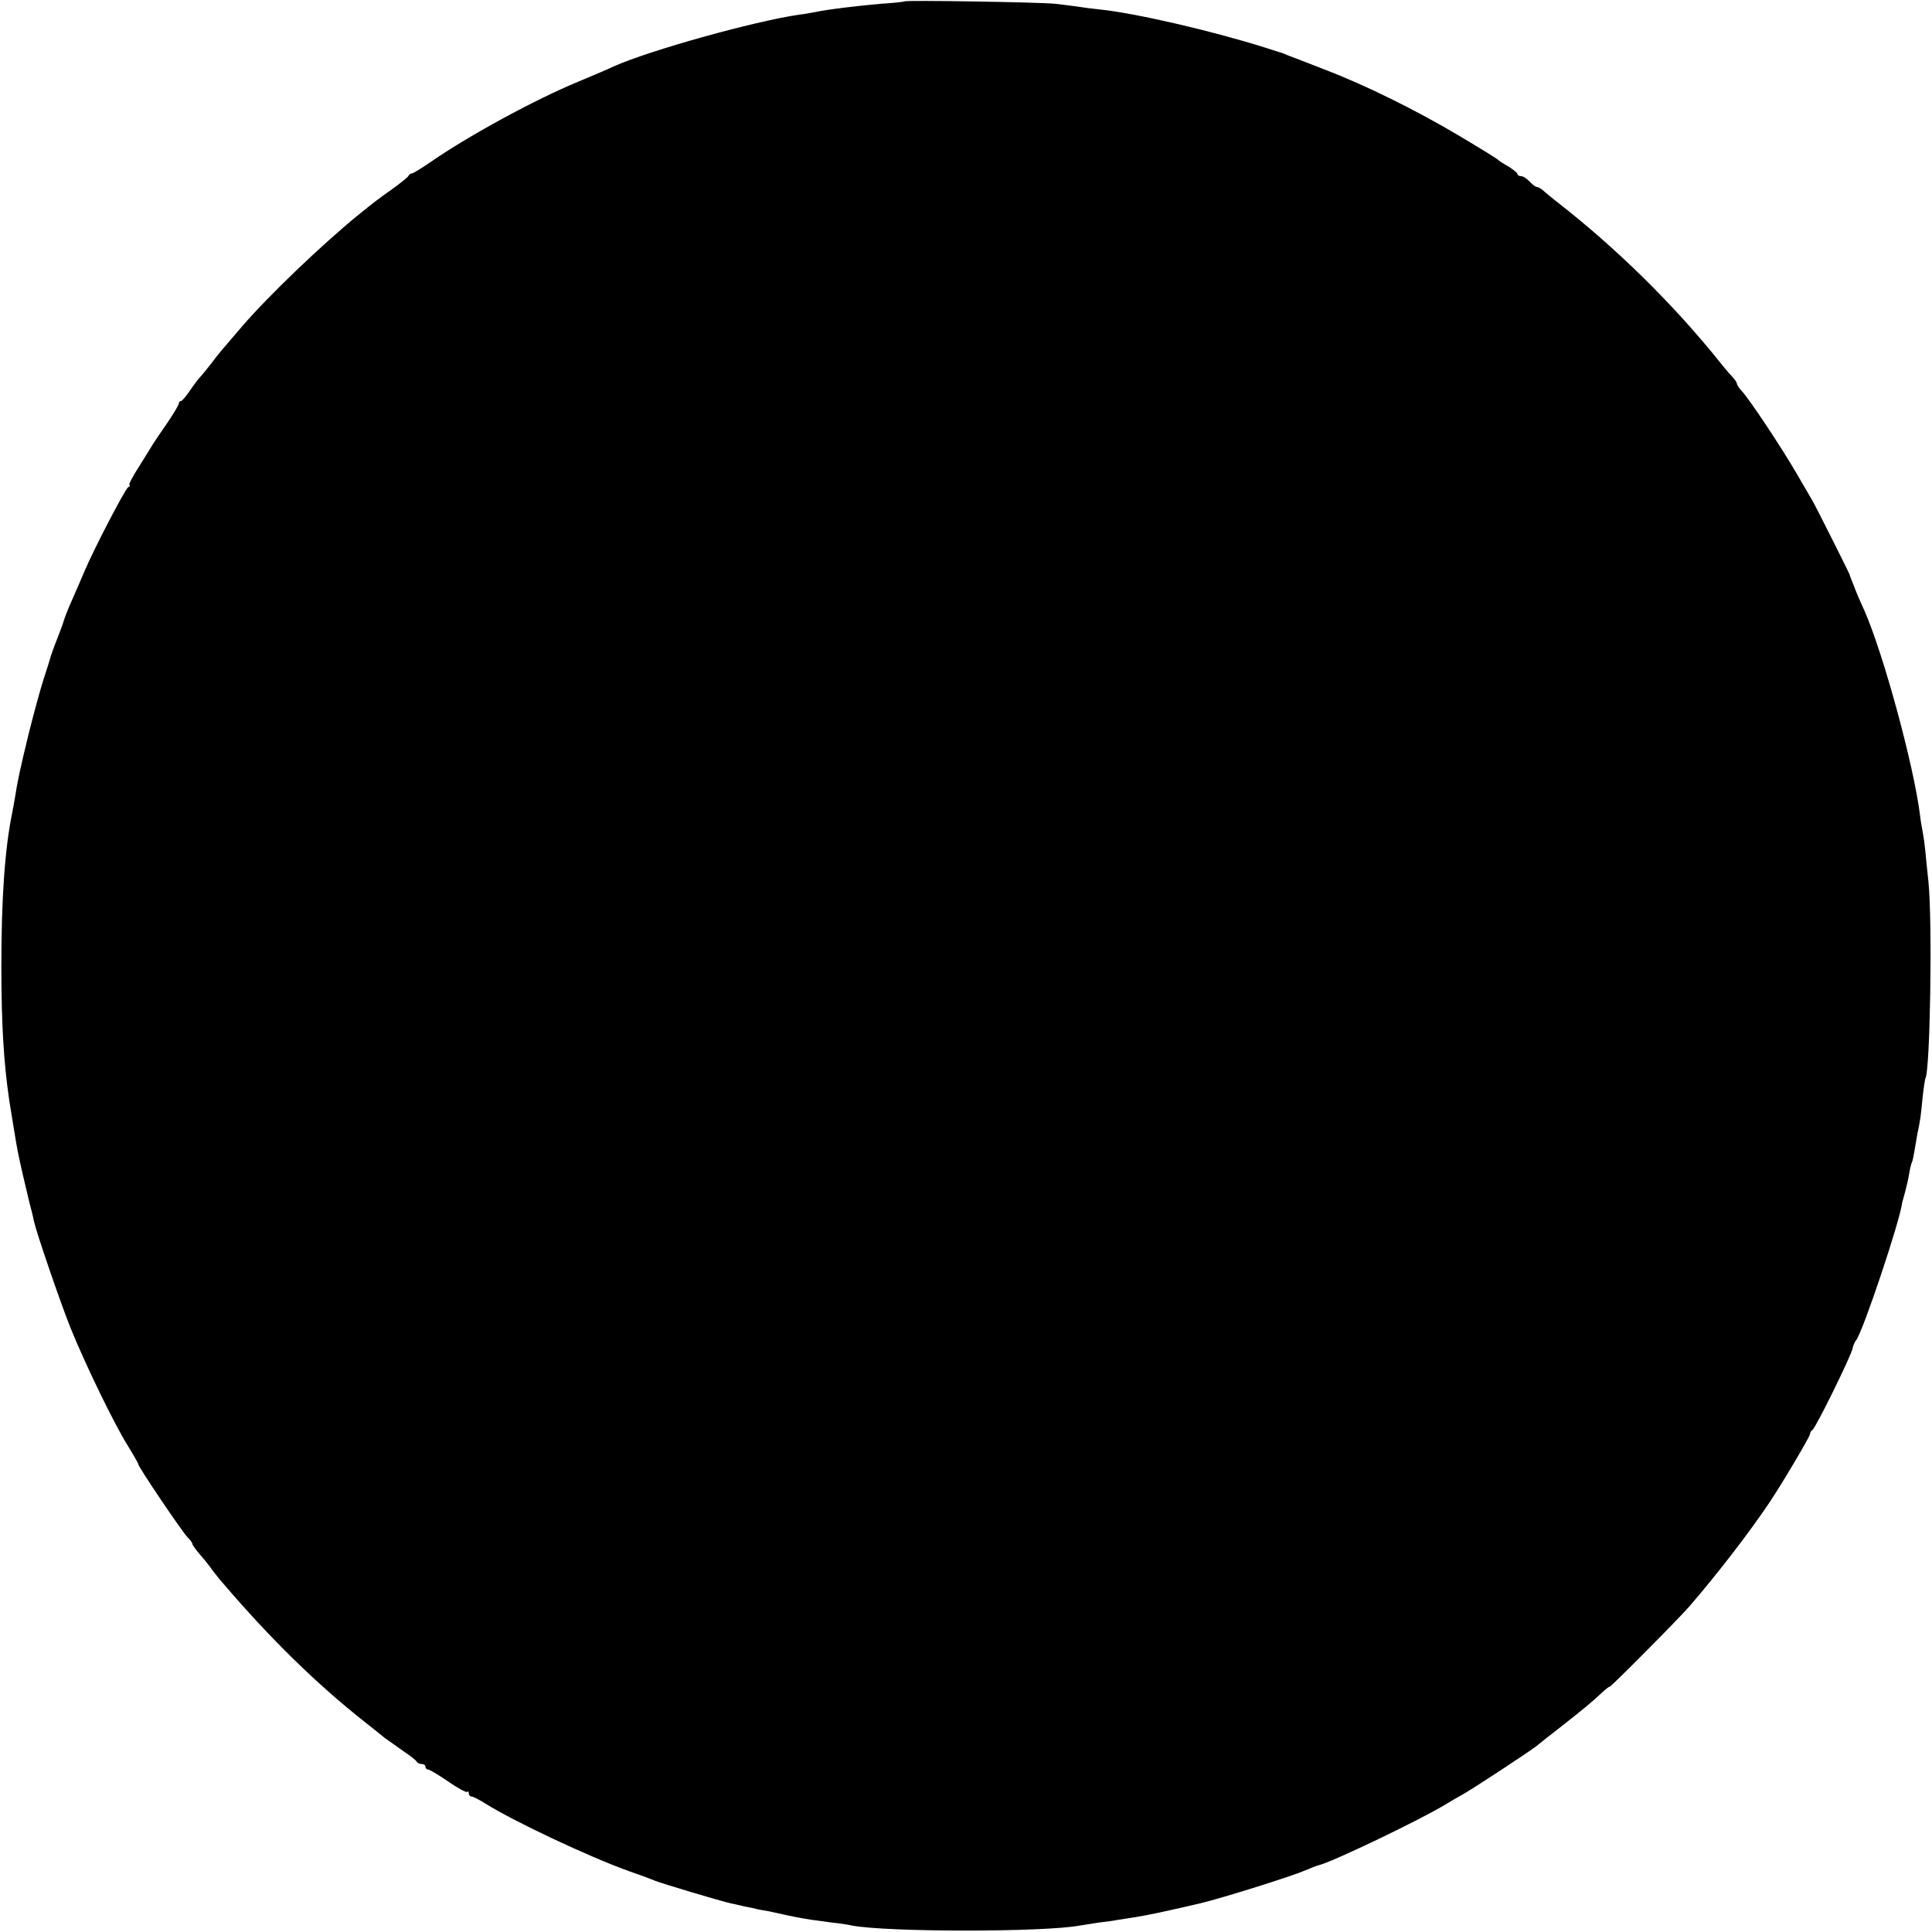 <?xml version="1.0" standalone="no"?>
<!DOCTYPE svg PUBLIC "-//W3C//DTD SVG 20010904//EN"
 "http://www.w3.org/TR/2001/REC-SVG-20010904/DTD/svg10.dtd">
<svg version="1.0" xmlns="http://www.w3.org/2000/svg"
 width="713pt" height="713pt" viewBox="0 0 713 713"
 preserveAspectRatio="xMidYMid meet">
<g transform="translate(0,713) scale(0.1,-0.1)"
fill="#000000" stroke="none">
<path d="M3338 7125 c-2 -2 -41 -6 -88 -9 -81 -7 -199 -21 -244 -31 -12 -2
-37 -7 -56 -9 -166 -24 -553 -132 -685 -191 -16 -8 -75 -33 -130 -56 -162 -67
-404 -199 -543 -295 -35 -24 -67 -44 -72 -44 -4 0 -10 -4 -12 -8 -1 -5 -28
-26 -58 -48 -59 -42 -63 -45 -130 -99 -133 -109 -328 -295 -427 -410 -84 -98
-87 -101 -113 -136 -14 -18 -32 -40 -40 -49 -8 -8 -26 -32 -40 -53 -14 -20
-28 -37 -32 -37 -5 0 -8 -4 -8 -9 0 -5 -19 -37 -42 -71 -24 -34 -47 -69 -53
-78 -5 -9 -29 -47 -52 -84 -24 -37 -40 -68 -35 -68 4 0 2 -4 -5 -8 -12 -8
-126 -227 -162 -312 -13 -30 -31 -73 -41 -95 -19 -42 -31 -73 -36 -90 -1 -5
-12 -35 -24 -65 -12 -30 -23 -62 -25 -70 -2 -8 -13 -43 -24 -76 -11 -34 -36
-125 -55 -201 -33 -136 -41 -174 -51 -238 -3 -16 -7 -41 -10 -55 -27 -130 -40
-316 -40 -565 0 -218 9 -358 29 -495 9 -57 27 -167 31 -187 12 -59 25 -114 44
-193 7 -25 14 -54 16 -66 11 -48 96 -296 135 -394 52 -129 161 -355 212 -436
21 -34 38 -64 38 -67 0 -10 162 -250 182 -270 10 -10 18 -21 18 -25 0 -4 13
-21 28 -39 15 -17 36 -43 46 -58 11 -14 28 -36 39 -48 176 -206 345 -371 522
-511 33 -26 67 -53 75 -60 9 -6 38 -27 65 -46 28 -19 52 -37 53 -42 2 -4 10
-8 18 -8 8 0 14 -4 14 -10 0 -5 4 -10 9 -10 6 0 39 -20 74 -44 36 -25 68 -42
71 -39 3 4 6 1 6 -5 0 -7 5 -12 10 -12 6 0 29 -12 53 -27 102 -64 377 -194
527 -248 41 -14 84 -30 95 -35 24 -10 241 -75 285 -85 3 0 23 -5 45 -10 22 -4
45 -9 50 -11 6 -1 26 -5 45 -8 19 -4 42 -9 50 -11 16 -4 71 -15 105 -20 11 -1
44 -6 74 -10 30 -3 63 -8 74 -11 131 -25 713 -25 843 0 12 2 43 7 70 11 27 3
56 7 64 9 8 1 38 6 65 10 51 8 130 25 245 52 83 20 335 99 386 121 21 9 44 18
49 19 47 10 370 165 465 222 19 12 49 29 65 38 34 18 251 161 275 180 8 7 51
41 95 75 80 63 107 85 151 126 13 12 24 20 24 18 0 -6 257 253 294 296 103
119 223 275 296 384 47 70 150 244 150 253 0 6 4 12 8 14 11 4 145 277 149
302 2 11 8 24 13 30 24 29 162 440 170 508 1 4 6 22 11 40 5 18 12 49 15 68 3
19 8 38 10 41 2 3 6 21 9 40 3 19 8 45 10 59 12 57 14 72 20 137 4 37 9 71 11
74 17 30 26 570 11 724 -5 44 -10 97 -12 118 -2 21 -6 50 -9 65 -3 15 -8 43
-10 62 -22 181 -135 597 -206 758 -22 48 -30 68 -41 97 -7 17 -13 32 -13 35
-2 6 -124 250 -136 270 -5 8 -32 56 -61 105 -56 96 -169 266 -200 301 -11 11
-19 24 -19 28 0 4 -6 13 -12 20 -7 7 -29 32 -48 56 -172 215 -383 423 -604
595 -21 17 -45 36 -52 43 -7 6 -17 12 -22 12 -5 0 -17 9 -27 20 -10 11 -24 20
-32 20 -7 0 -13 4 -13 8 0 4 -15 16 -32 27 -18 10 -35 21 -38 24 -3 4 -66 43
-140 87 -161 96 -348 189 -503 248 -61 24 -121 47 -132 51 -11 5 -22 9 -25 10
-3 1 -30 9 -60 19 -193 61 -476 127 -610 141 -30 3 -68 8 -85 11 -16 2 -52 7
-80 10 -55 6 -552 14 -557 9z"/>
</g>
</svg>
